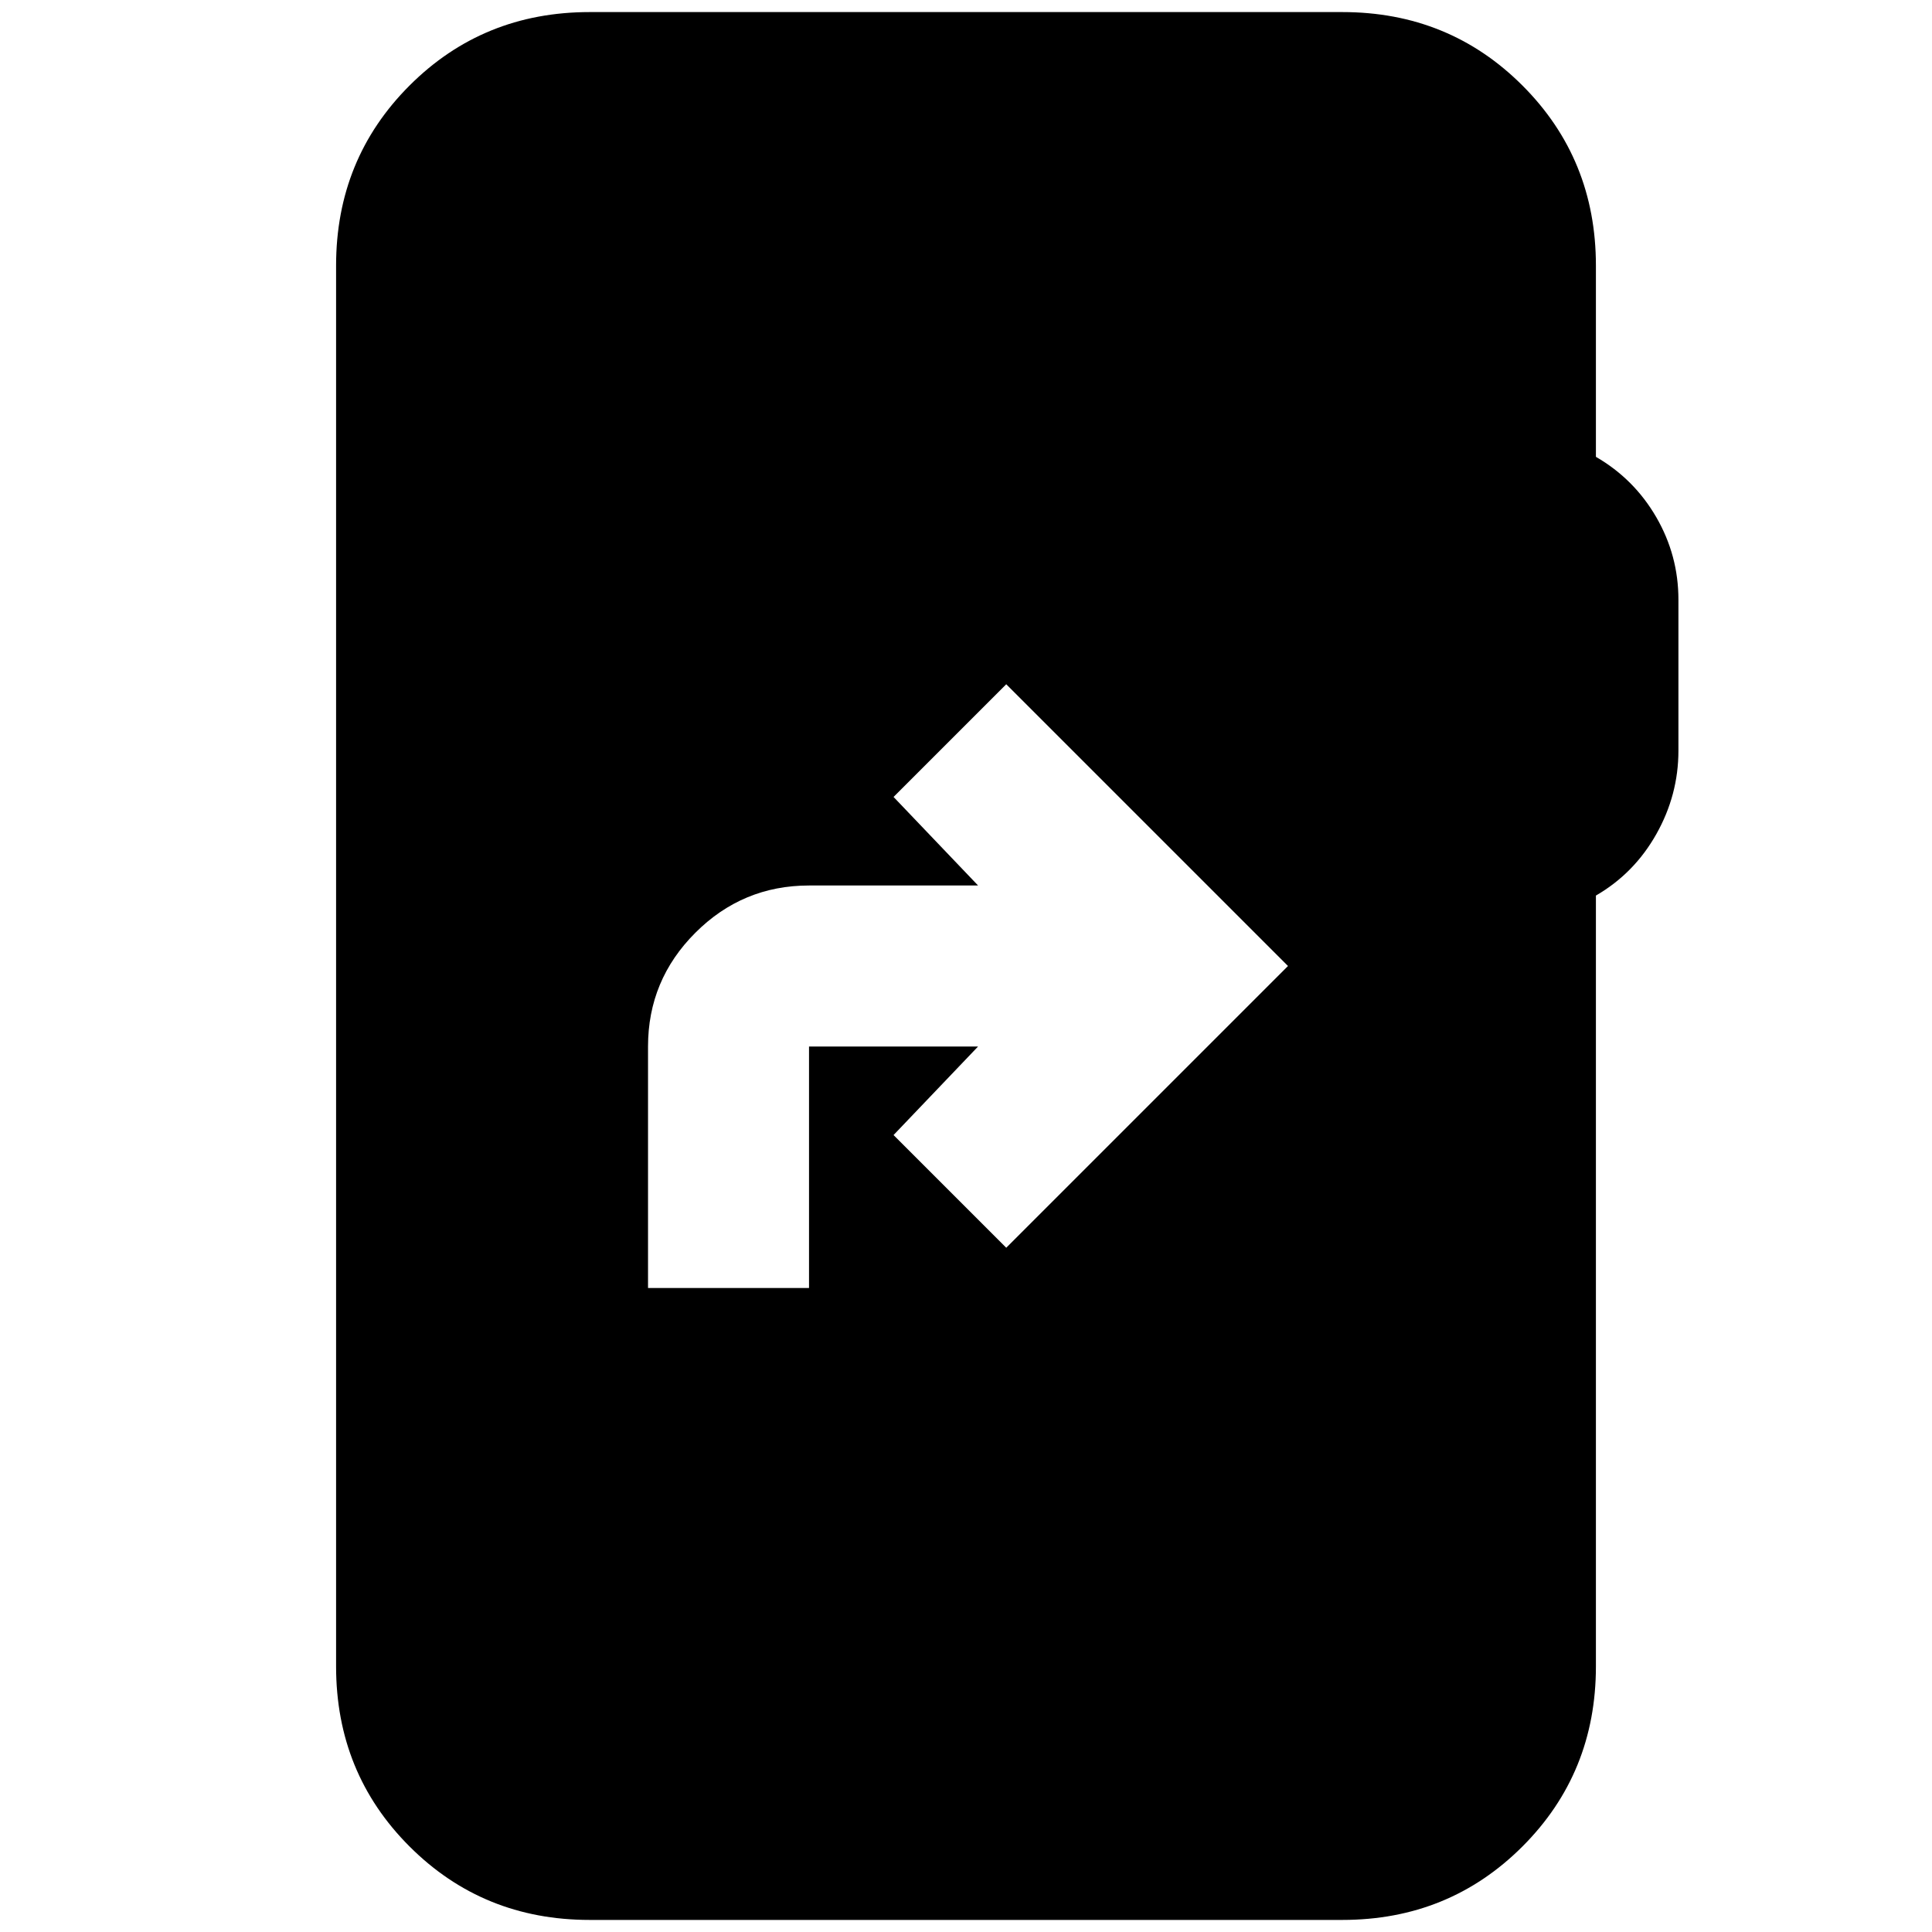 <svg xmlns="http://www.w3.org/2000/svg" height="24" viewBox="0 -960 960 960" width="24"><path d="M322-320h80v-120h84l-42 44 56 56 140-140-140-140-56 56 42 44h-84q-33 0-56.5 23.5T322-440v120ZM293-6q-53 0-89.5-36.5T167-132v-696q0-53 36.5-89.5T293-954h374q53 0 89.5 36.5T793-828v95q19 11 30 30t11 41v75q0 22-11 41.5T793-515v383q0 53-36.5 89.5T667-6H293Z"/></svg>
